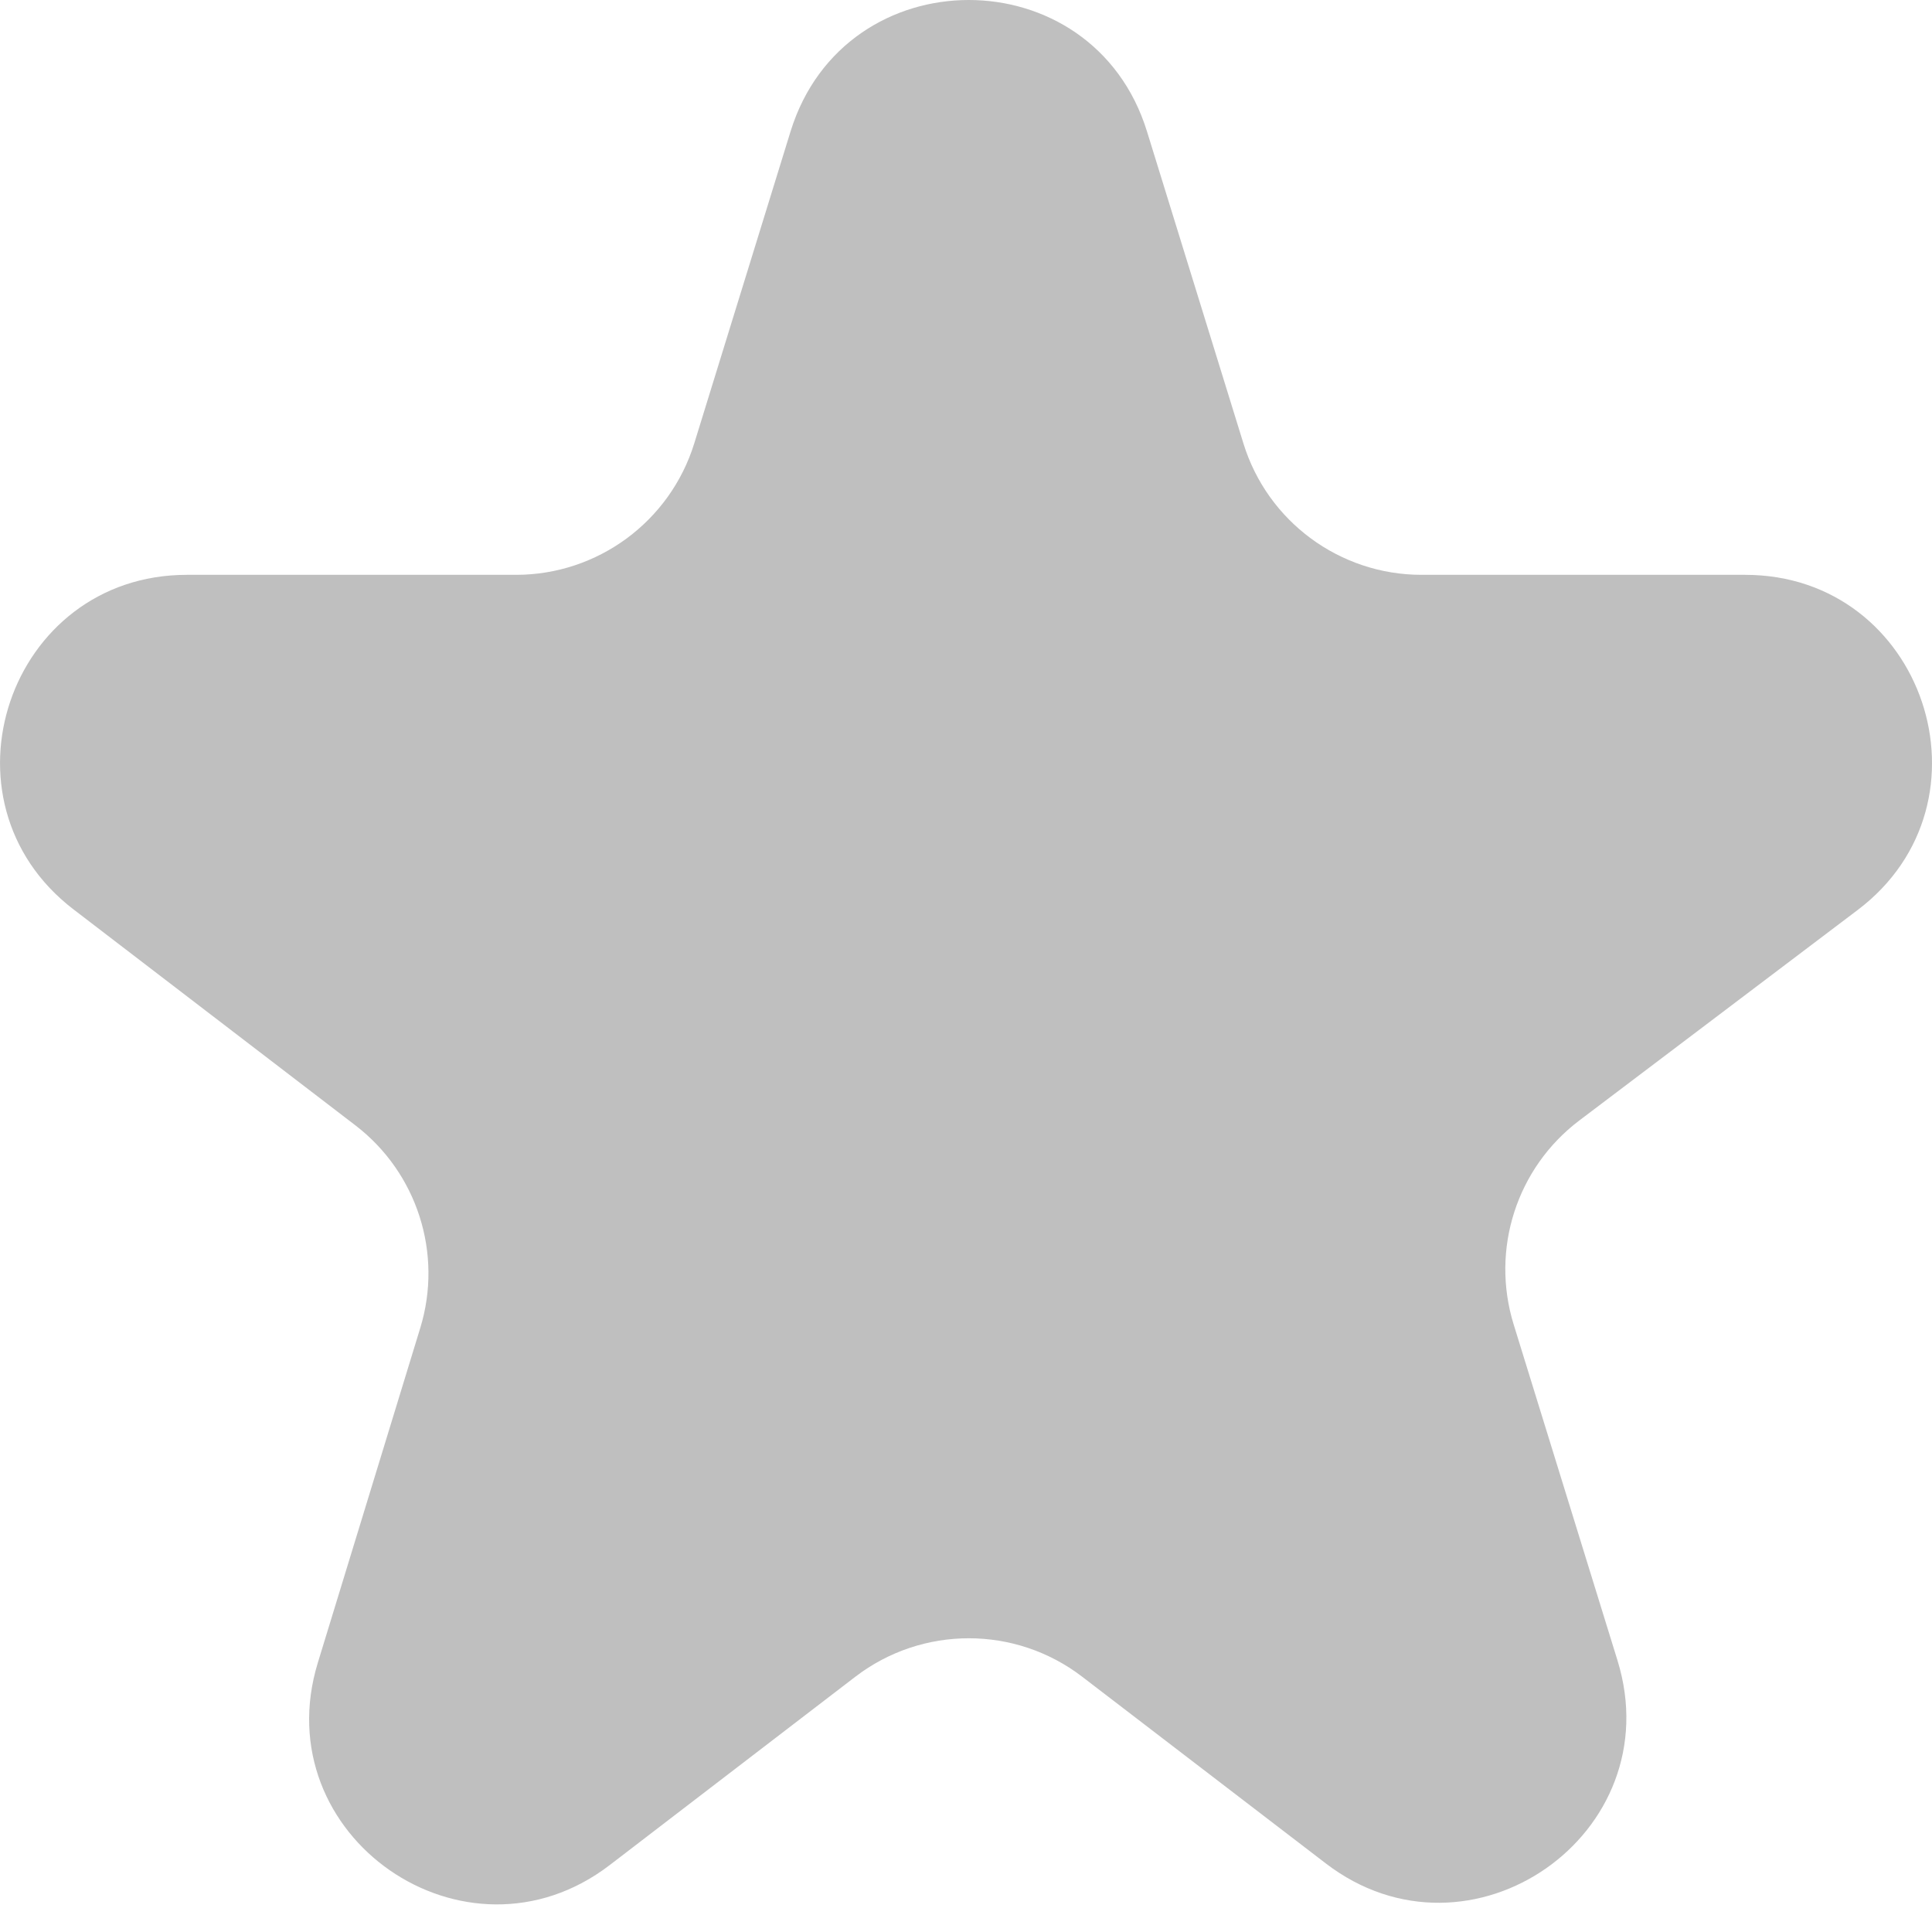 <svg width="15" height="15" viewBox="0 0 15 15" fill="none" xmlns="http://www.w3.org/2000/svg">
<path opacity="0.25" d="M14.423 7.065C15.53 6.228 14.938 4.463 13.549 4.463H11.037C10.402 4.463 9.841 4.049 9.654 3.443L8.905 1.02C8.484 -0.34 6.559 -0.34 6.138 1.02L5.39 3.443C5.202 4.049 4.641 4.463 4.006 4.463H1.451C0.067 4.463 -0.528 6.218 0.57 7.06L2.759 8.737C3.239 9.105 3.44 9.732 3.263 10.31L2.468 12.908C2.055 14.255 3.614 15.337 4.733 14.481L6.641 13.018C7.161 12.62 7.883 12.62 8.402 13.018L10.294 14.468C11.414 15.326 12.975 14.239 12.558 12.891L11.752 10.283C11.572 9.7 11.775 9.068 12.261 8.7L14.423 7.065Z" fill="black"/>
</svg>
